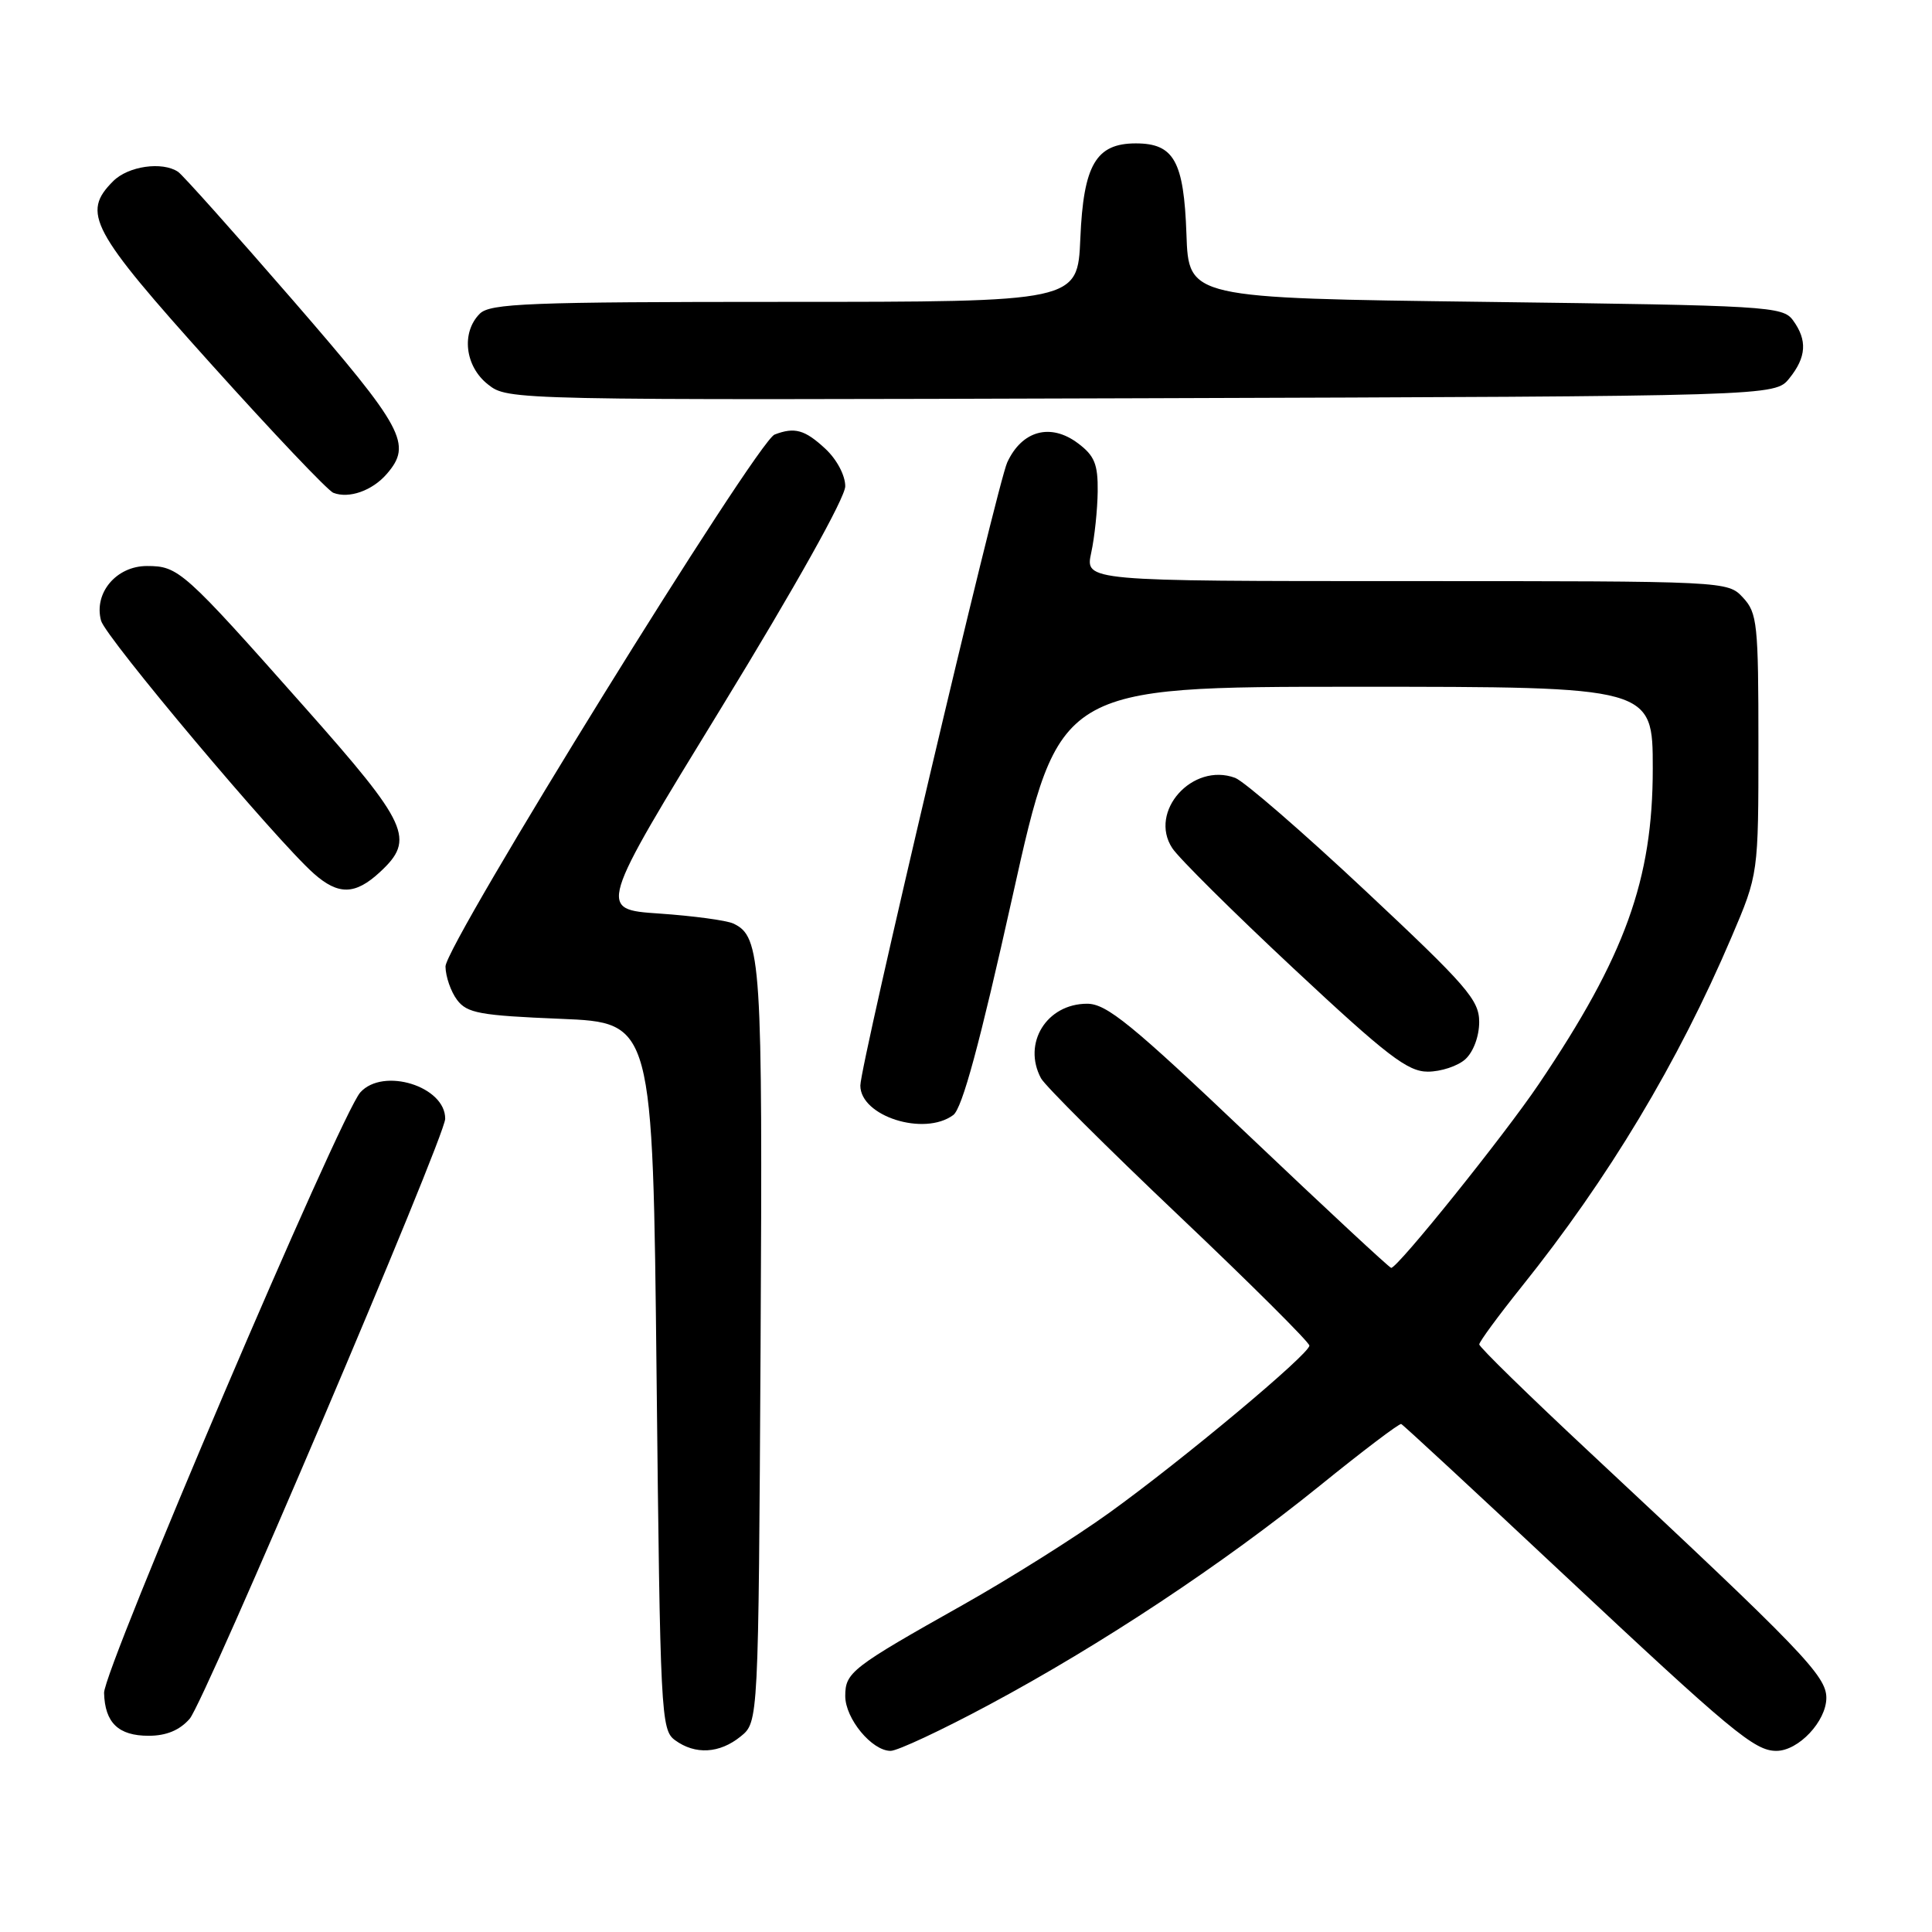 <?xml version="1.0" encoding="UTF-8" standalone="no"?>
<!DOCTYPE svg PUBLIC "-//W3C//DTD SVG 1.1//EN" "http://www.w3.org/Graphics/SVG/1.1/DTD/svg11.dtd" >
<svg xmlns="http://www.w3.org/2000/svg" xmlns:xlink="http://www.w3.org/1999/xlink" version="1.1" viewBox="0 0 256 256">
 <g >
 <path fill="currentColor"
d=" M 98.14 230.09 C 100.50 228.18 100.50 228.18 100.78 178.36 C 101.06 127.21 100.86 124.09 97.16 122.37 C 96.25 121.95 91.84 121.36 87.36 121.05 C 79.21 120.50 79.21 120.50 95.61 93.73 C 105.39 77.74 112.00 65.94 112.00 64.43 C 112.00 62.98 110.87 60.86 109.35 59.45 C 106.64 56.94 105.30 56.56 102.64 57.58 C 100.30 58.48 58.99 125.23 59.03 128.07 C 59.05 129.41 59.74 131.40 60.57 132.50 C 61.89 134.25 63.59 134.56 74.29 135.00 C 86.50 135.50 86.50 135.50 87.00 182.33 C 87.48 227.23 87.58 229.22 89.44 230.58 C 92.12 232.54 95.34 232.36 98.14 230.09 Z  M 131.08 225.88 C 145.97 217.90 161.96 207.30 174.86 196.88 C 180.55 192.27 185.42 188.58 185.67 188.69 C 185.92 188.79 195.39 197.56 206.73 208.19 C 229.53 229.55 232.48 232.00 235.38 232.00 C 238.31 232.00 242.00 228.07 242.00 224.97 C 242.00 222.05 238.79 218.72 210.75 192.54 C 202.64 184.97 196.00 178.49 196.01 178.14 C 196.01 177.79 198.54 174.35 201.62 170.50 C 213.14 156.13 222.34 140.81 229.44 124.16 C 233.00 115.82 233.00 115.82 233.00 98.60 C 233.00 82.65 232.85 81.22 230.96 79.19 C 228.93 77.00 228.86 77.00 186.35 77.00 C 143.78 77.00 143.78 77.00 144.59 73.25 C 145.04 71.19 145.42 67.53 145.45 65.12 C 145.49 61.51 145.03 60.38 142.84 58.74 C 139.21 56.01 135.41 57.04 133.46 61.28 C 132.13 64.19 114.00 141.08 114.00 143.84 C 114.00 147.91 122.46 150.60 126.31 147.75 C 127.50 146.87 129.81 138.34 134.17 118.75 C 140.34 91.00 140.34 91.00 179.67 91.00 C 219.00 91.00 219.00 91.00 219.00 101.84 C 219.00 116.57 215.35 126.68 203.89 143.66 C 199.31 150.45 185.21 168.00 184.34 168.00 C 184.11 168.00 175.64 160.12 165.51 150.50 C 149.92 135.68 146.63 133.00 144.05 133.00 C 138.69 133.00 135.45 138.23 137.94 142.88 C 138.45 143.84 146.66 152.03 156.19 161.07 C 165.71 170.10 173.50 177.86 173.50 178.30 C 173.50 179.42 156.70 193.46 146.96 200.47 C 142.49 203.69 133.81 209.15 127.67 212.61 C 112.83 220.96 112.00 221.60 112.00 224.73 C 112.00 227.73 115.53 232.00 118.01 232.00 C 118.92 232.00 124.80 229.25 131.08 225.88 Z  M 25.13 227.75 C 27.09 225.53 58.96 150.68 58.99 148.25 C 59.03 143.95 50.77 141.38 47.74 144.75 C 45.11 147.67 13.71 221.28 13.79 224.32 C 13.90 228.28 15.69 230.00 19.70 230.00 C 22.03 230.00 23.80 229.27 25.13 227.75 Z  M 194.17 140.35 C 195.23 139.38 196.00 137.32 196.00 135.42 C 196.00 132.50 194.40 130.66 180.90 118.01 C 172.60 110.23 164.84 103.51 163.66 103.07 C 158.01 100.98 152.15 107.53 155.33 112.38 C 156.19 113.70 163.45 120.90 171.47 128.39 C 183.80 139.91 186.53 142.00 189.19 142.00 C 190.92 142.00 193.17 141.26 194.17 140.35 Z  M 50.35 115.55 C 55.05 111.20 54.17 109.27 40.39 93.73 C 24.29 75.57 23.66 75.00 19.47 75.00 C 15.41 75.00 12.40 78.58 13.39 82.24 C 13.98 84.45 36.58 111.32 41.58 115.75 C 44.84 118.64 47.07 118.59 50.35 115.55 Z  M 51.25 62.80 C 54.66 58.86 53.54 56.78 38.85 39.83 C 31.06 30.85 24.20 23.17 23.60 22.77 C 21.50 21.36 16.99 22.01 15.00 24.00 C 10.79 28.21 11.99 30.46 27.92 48.18 C 36.13 57.31 43.44 65.02 44.17 65.30 C 46.24 66.11 49.33 65.02 51.25 62.80 Z  M 237.09 50.14 C 239.36 47.33 239.51 45.08 237.58 42.44 C 236.23 40.59 234.30 40.48 196.83 40.00 C 157.50 39.50 157.50 39.50 157.21 31.03 C 156.87 21.35 155.56 19.00 150.50 19.00 C 145.22 19.00 143.56 21.85 143.15 31.60 C 142.79 40.00 142.79 40.00 103.97 40.00 C 70.01 40.00 64.95 40.20 63.57 41.57 C 61.09 44.06 61.60 48.54 64.66 50.94 C 67.31 53.03 67.43 53.03 151.24 52.77 C 235.18 52.50 235.18 52.50 237.09 50.14 Z "/>
</g>
</svg>